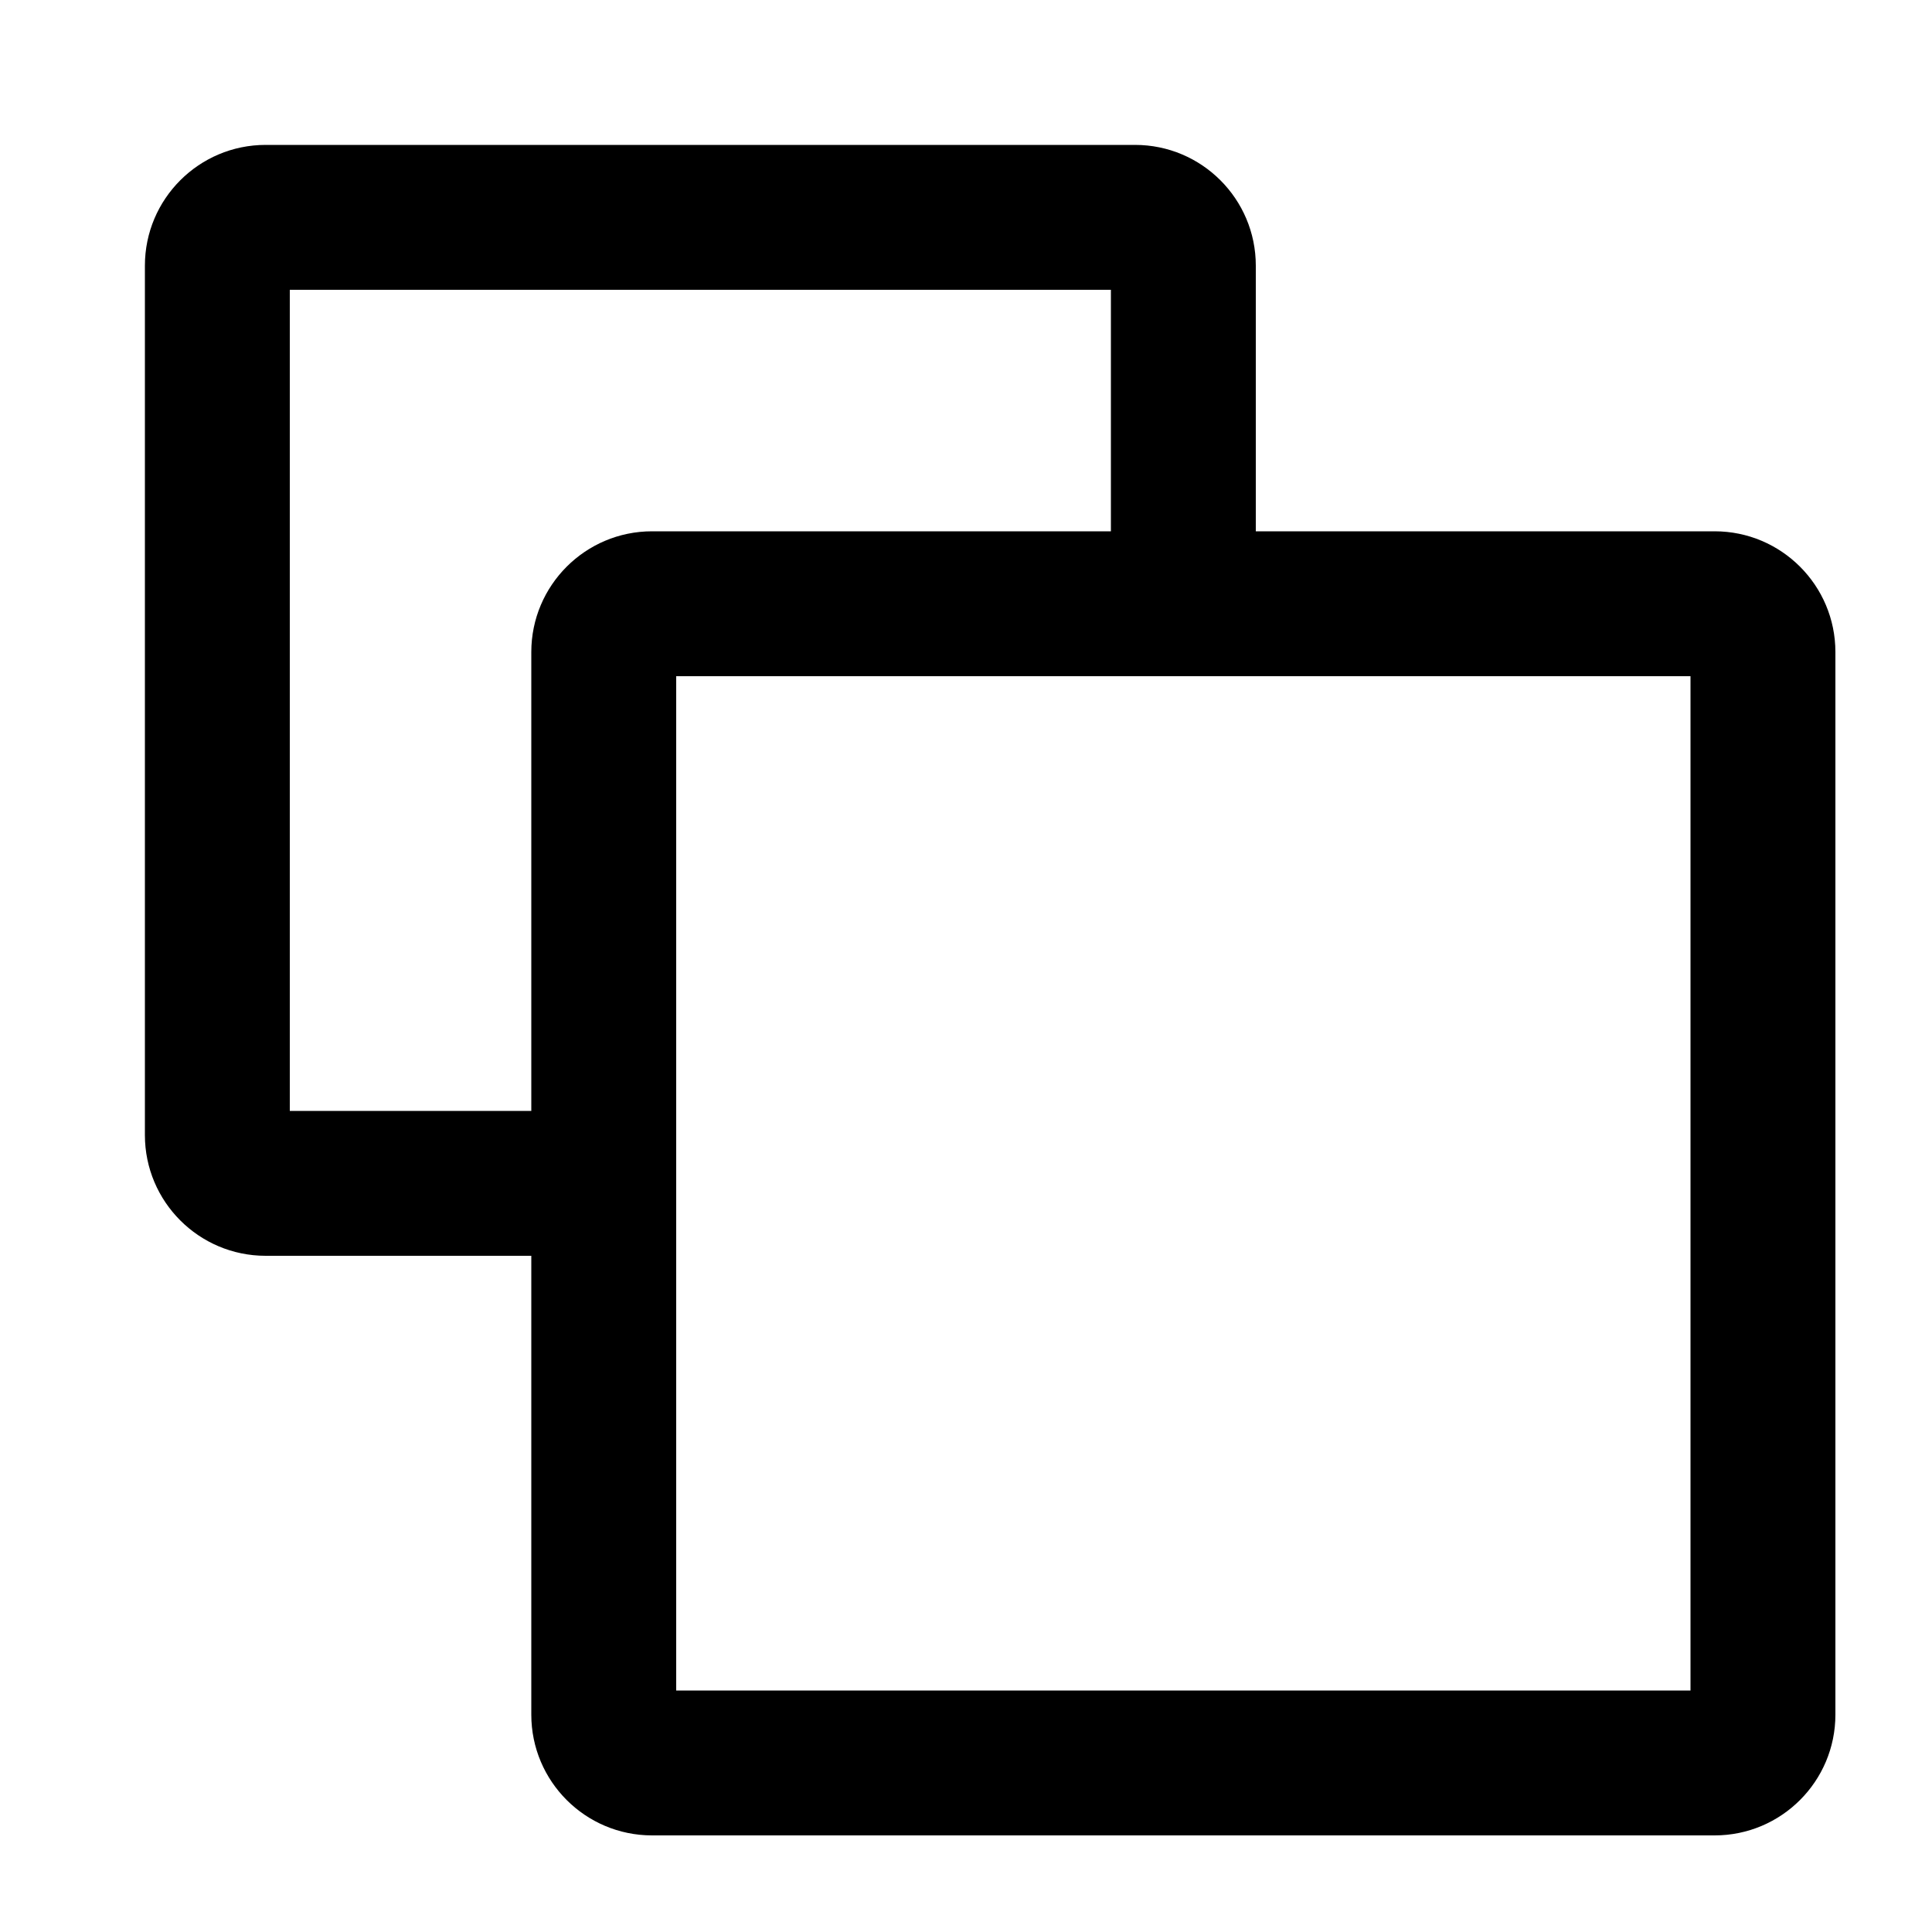 <?xml version="1.0" encoding="UTF-8"?>
<svg width="20px" height="20px" viewBox="0 0 20 20" version="1.1" xmlns="http://www.w3.org/2000/svg" xmlns:xlink="http://www.w3.org/1999/xlink">
    <!-- Generator: Sketch 49.2 (51160) - http://www.bohemiancoding.com/sketch -->
    <title>ef4_white</title>
    <desc>Created with Sketch.</desc>
    <defs></defs>
    <g id="ef4_white" stroke="none" stroke-width="1" fill="none" fill-rule="evenodd">
        <path d="M17.5,17.5 L7,17.5 L7,13 L7,7 L13,7 L17.5,7 L17.5,17.5 Z M3,11.5 L3,3 L11.5,3 L11.5,5.5 L6.75,5.5 C6.06,5.5 5.5,6.06 5.5,6.75 L5.5,11.5 L3,11.5 Z M17.75,5.5 L13,5.5 L13,2.75 C13,2.06 12.44,1.5 11.75,1.5 L2.75,1.5 C2.06,1.5 1.5,2.06 1.5,2.75 L1.5,11.75 C1.5,12.44 2.06,13 2.75,13 L5.5,13 L5.5,17.75 C5.5,18.44 6.06,19 6.75,19 L17.75,19 C18.44,19 19,18.44 19,17.75 L19,6.75 C19,6.06 18.44,5.5 17.75,5.5 Z" id="Fill-1" fill="#000000"></path>
    </g>
</svg>